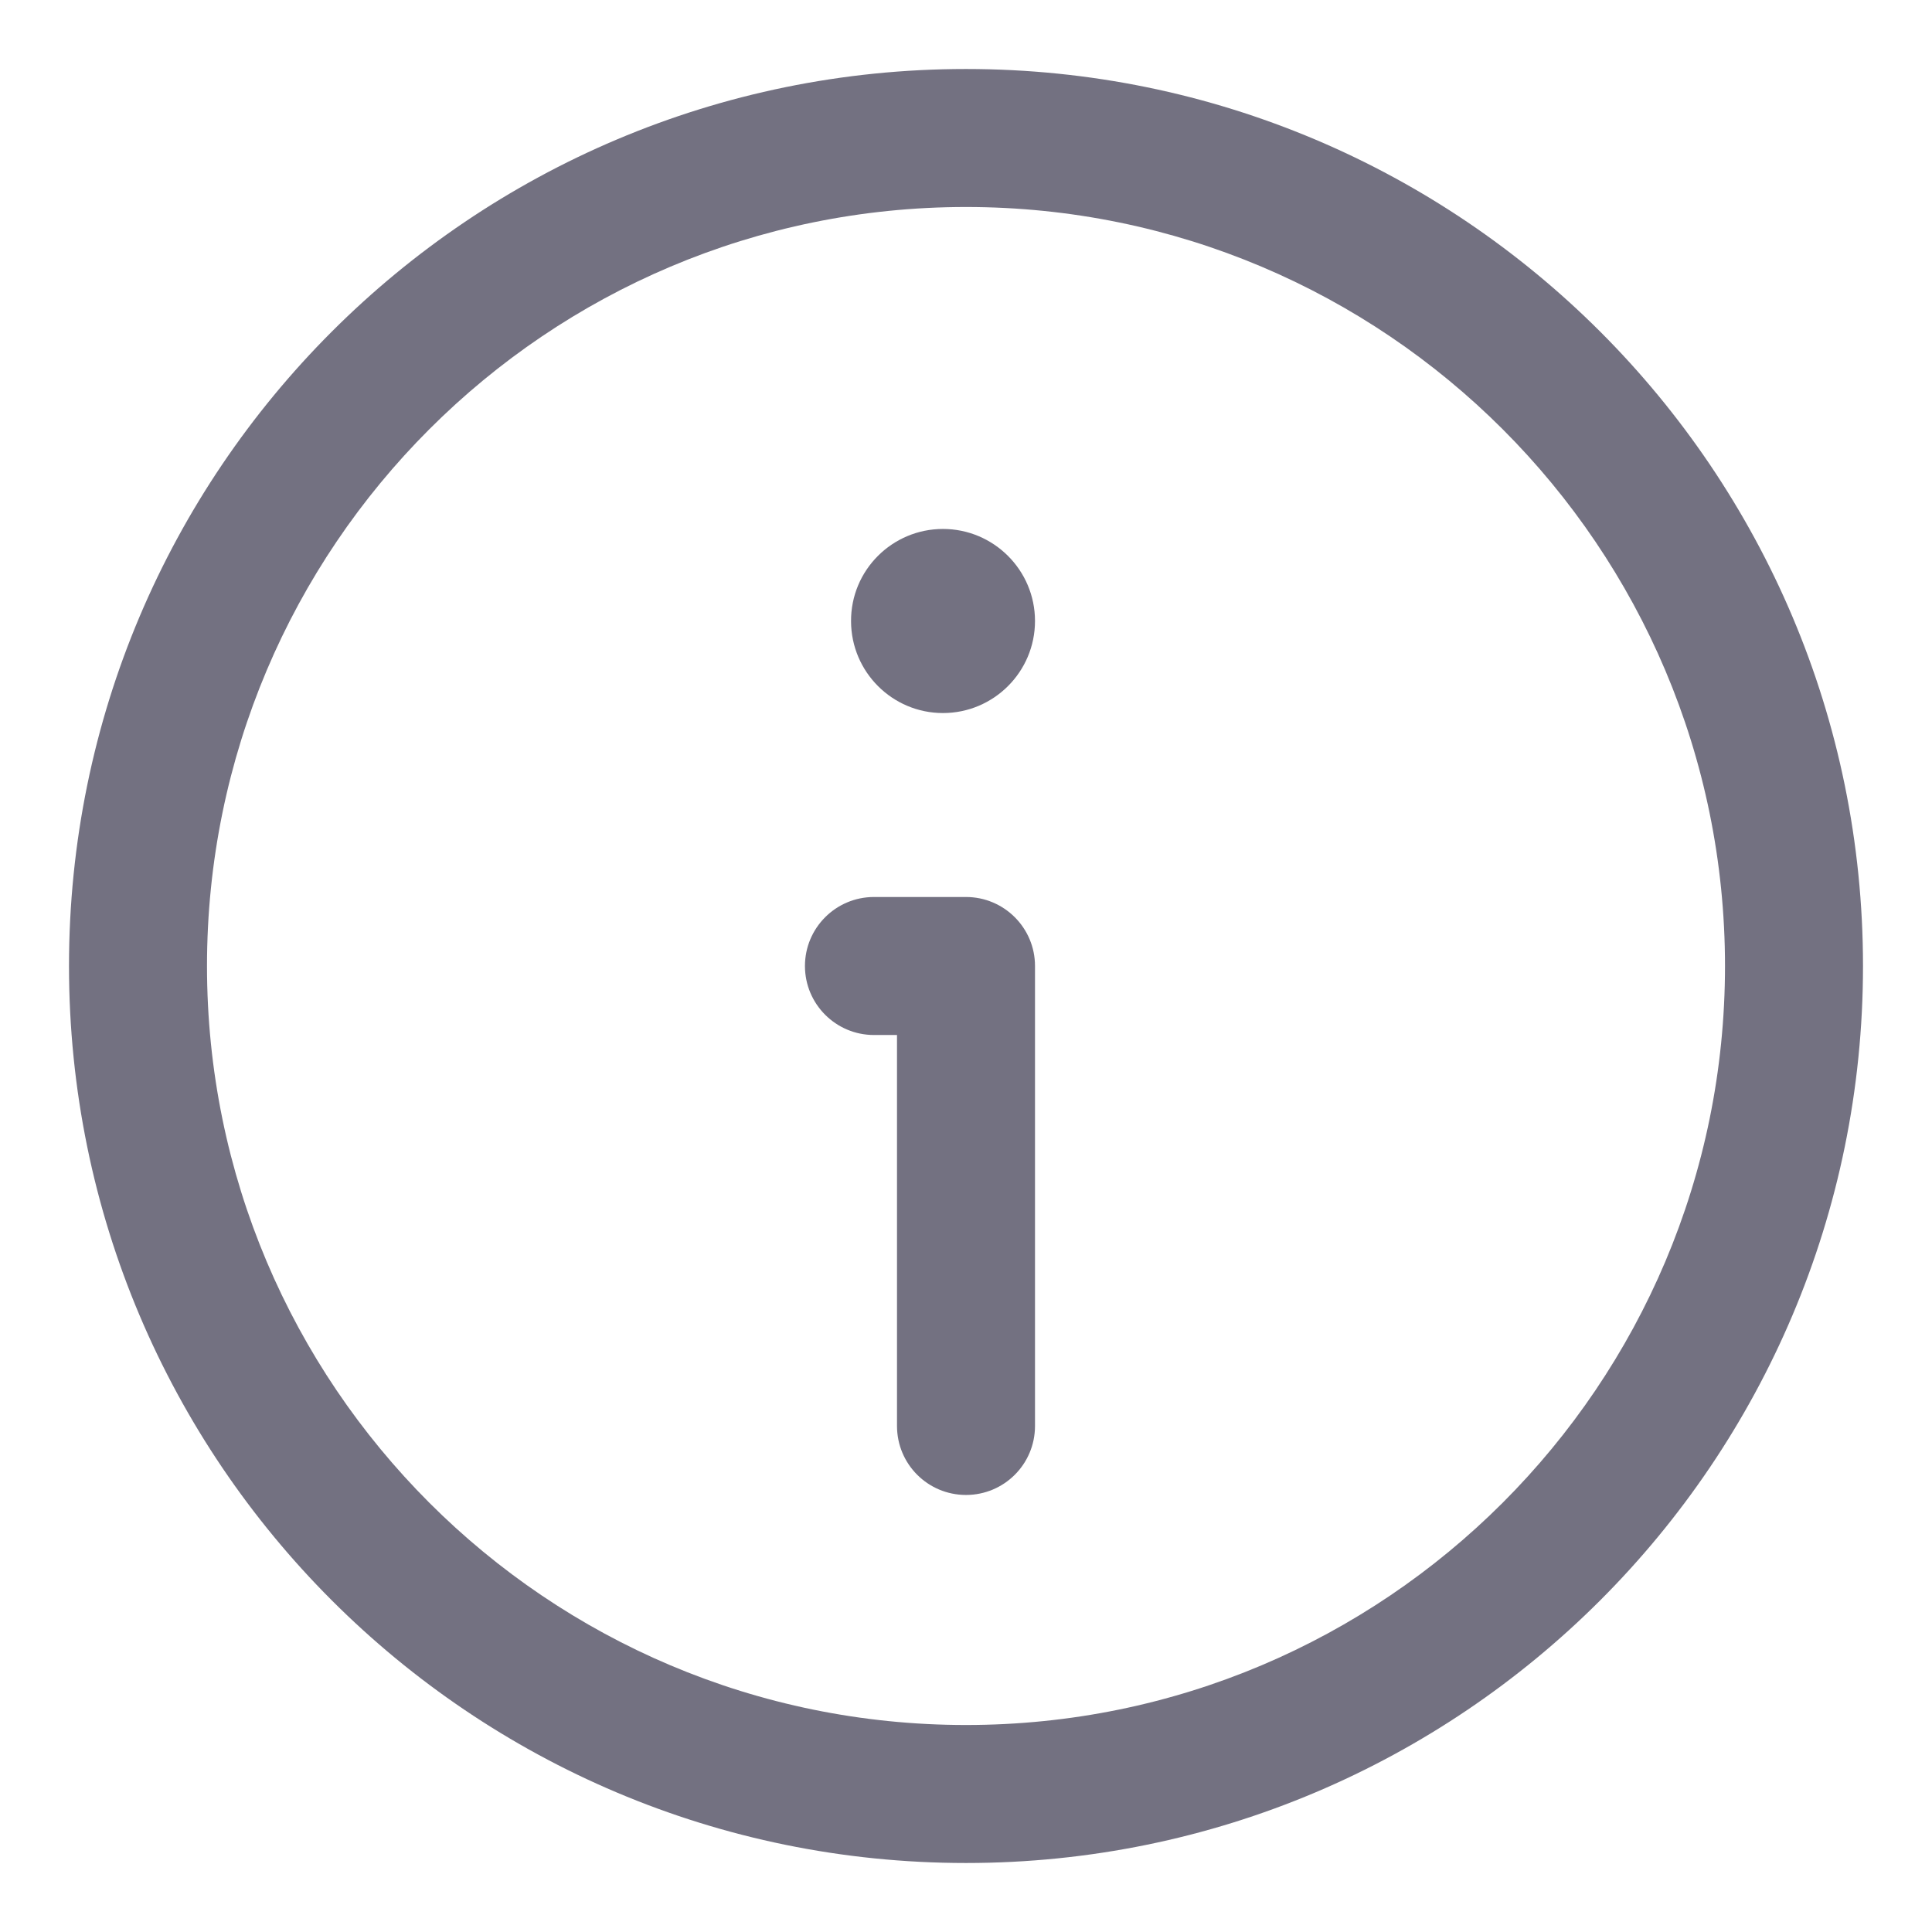 <svg width="14" height="14" viewBox="0 0 14 14" fill="none" xmlns="http://www.w3.org/2000/svg">
<path d="M5.833 7C5.833 6.724 6.057 6.5 6.333 6.5H7C7.276 6.5 7.5 6.724 7.5 7V10.333C7.5 10.61 7.276 10.833 7 10.833C6.724 10.833 6.5 10.61 6.5 10.333V7.5H6.333C6.057 7.5 5.833 7.276 5.833 7Z" fill="#070320" fill-opacity="0.56"/>
<path fill-rule="evenodd" clip-rule="evenodd" d="M6.833 3.833C6.466 3.833 6.165 4.131 6.167 4.502C6.168 4.869 6.466 5.167 6.833 5.167C7.201 5.167 7.5 4.868 7.5 4.5C7.5 4.131 7.2 3.833 6.833 3.833Z" fill="#070320" fill-opacity="0.56"/>
<path fill-rule="evenodd" clip-rule="evenodd" d="M7 0.5C3.41 0.5 0.5 3.41 0.5 7C0.5 10.59 3.41 13.5 7 13.5C10.59 13.5 13.5 10.59 13.5 7C13.5 3.41 10.59 0.5 7 0.5ZM7 1.5C3.962 1.5 1.5 3.962 1.5 7C1.5 10.038 3.962 12.5 7 12.5C10.038 12.5 12.5 10.038 12.5 7C12.5 3.962 10.038 1.5 7 1.5Z" fill="#070320" fill-opacity="0.56"/>
</svg>
